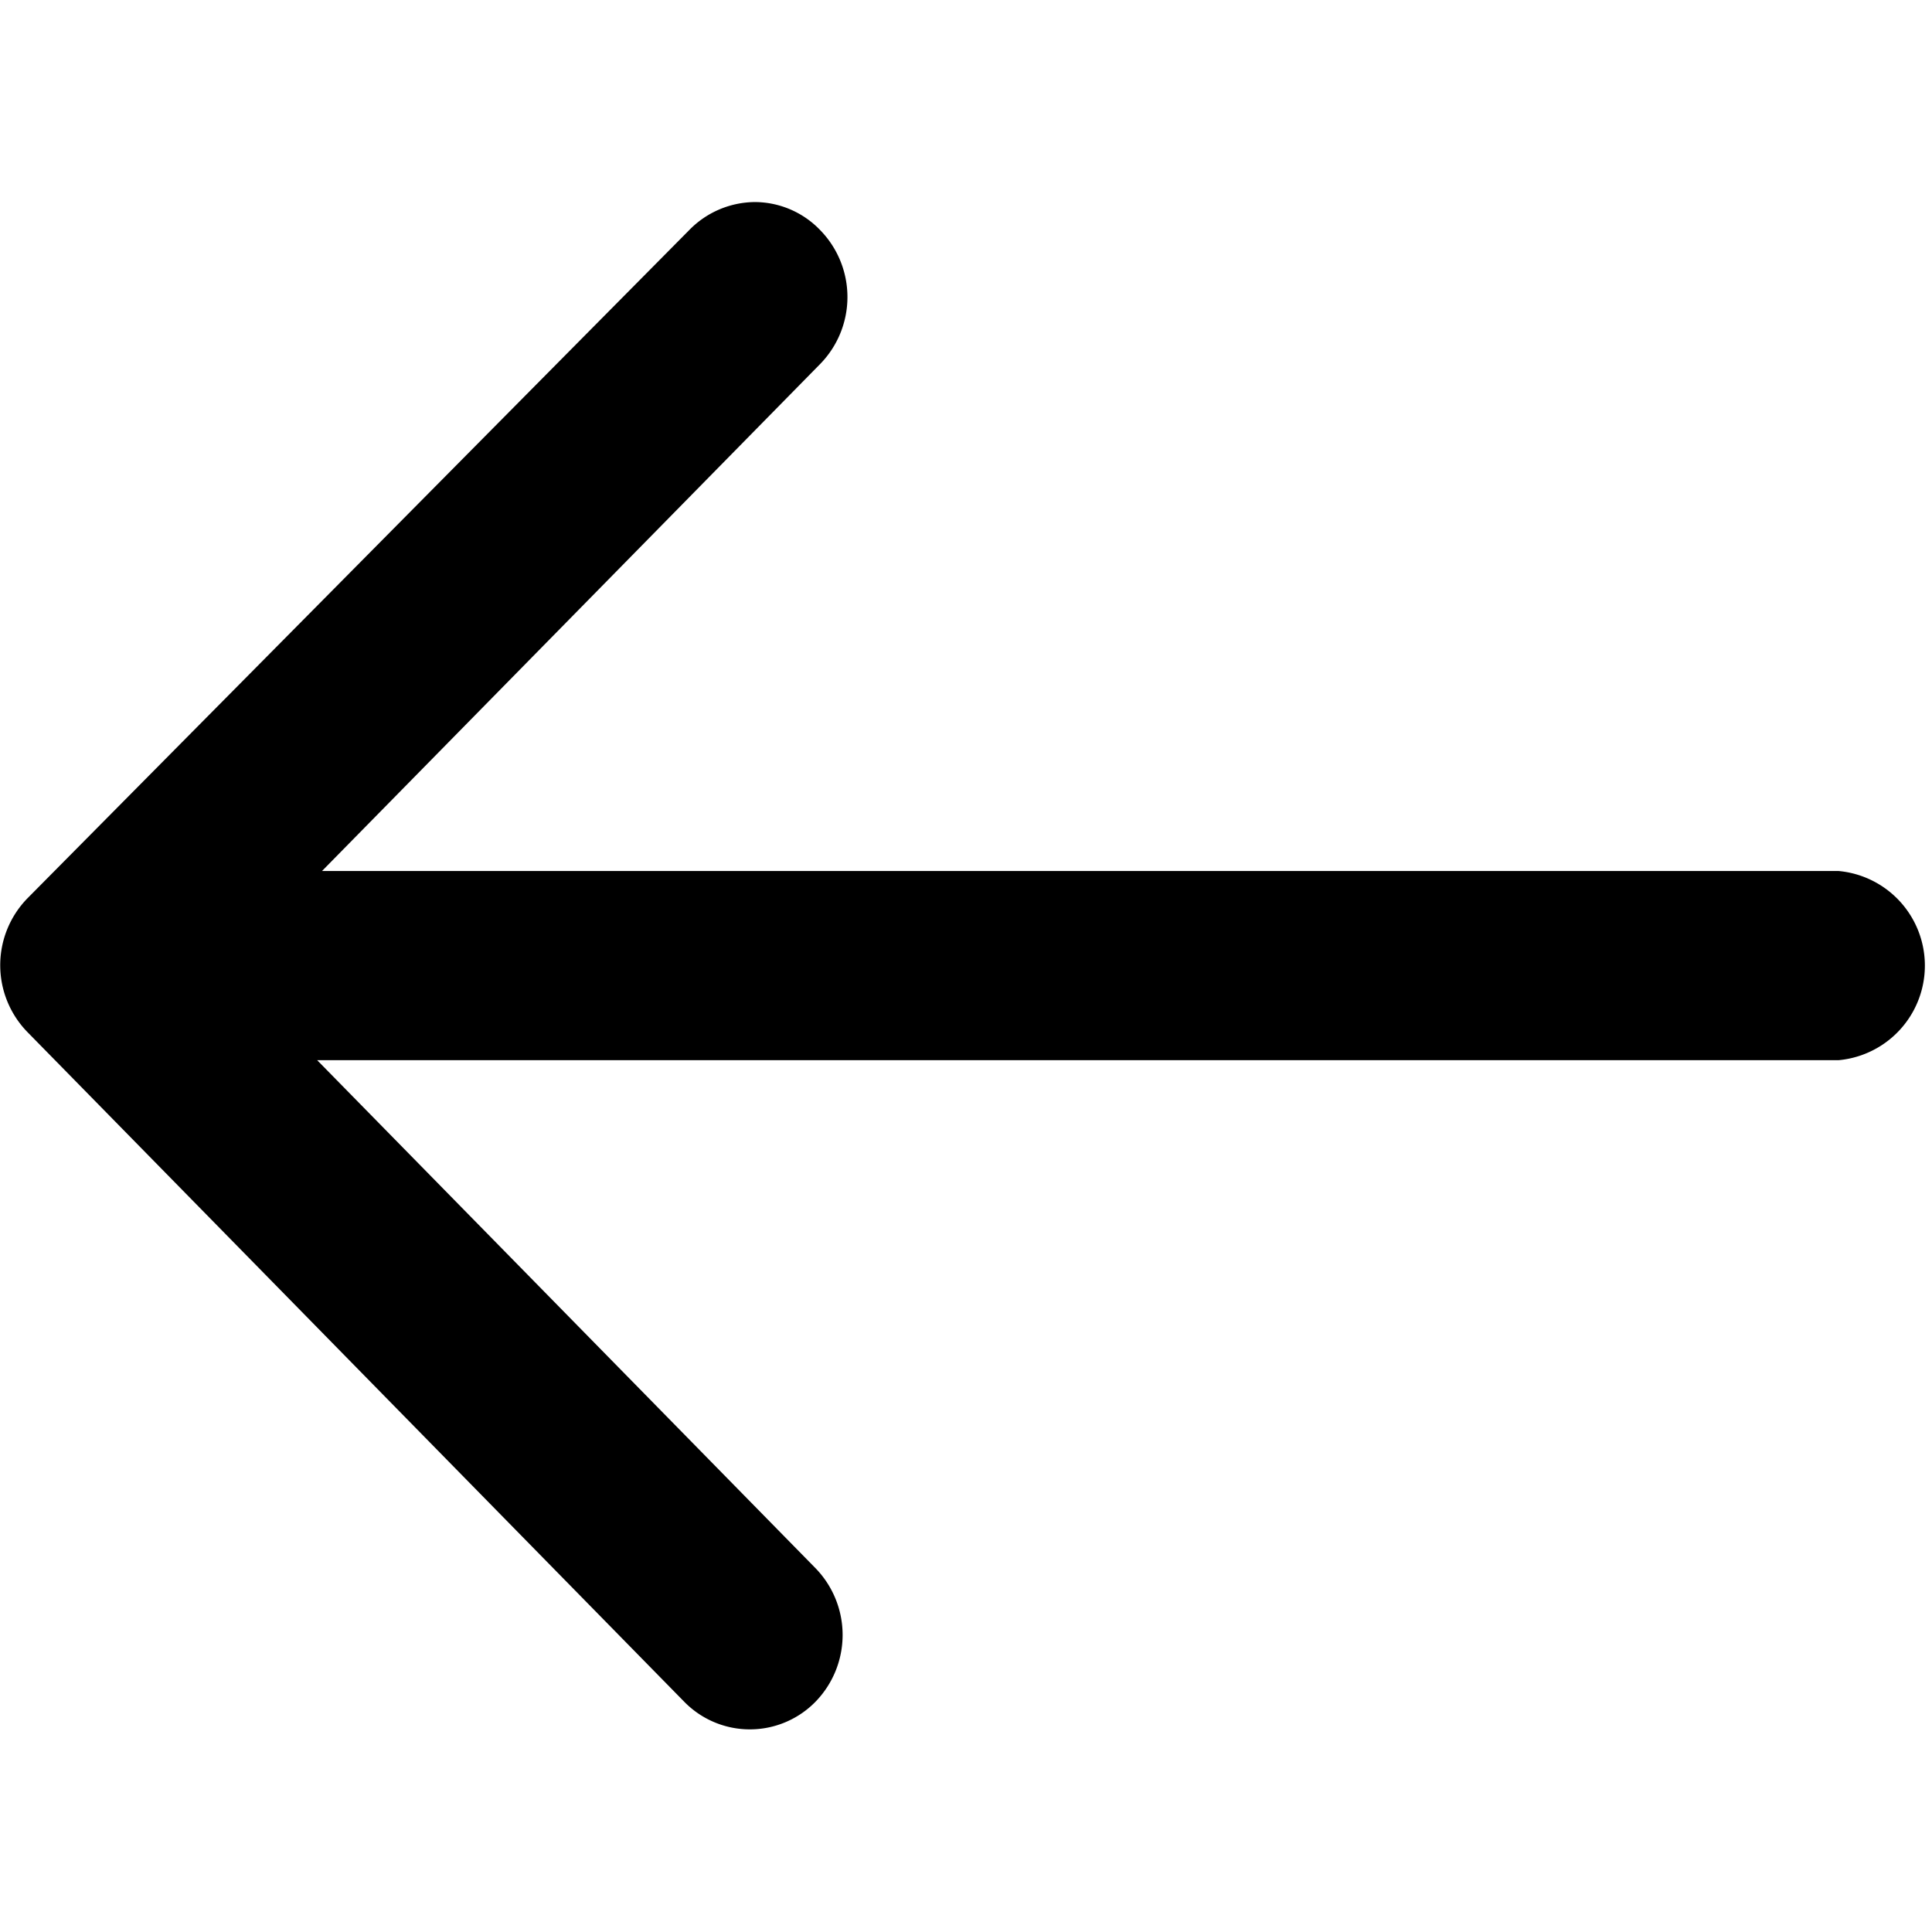 <svg xmlns="http://www.w3.org/2000/svg" viewBox="0 0 24 24">
  <g id="Arrow_Left" data-name="Arrow Left">
    <path d="M.34,12.82,8.5,21.14a1.14,1.14,0,0,0,1.63,0,1.19,1.19,0,0,0,0-1.66L3.94,13.17h18.9a1.18,1.18,0,0,0,0-2.35H4l6.19-6.3a1.19,1.19,0,0,0,0-1.66,1.13,1.13,0,0,0-.81-.35,1.15,1.15,0,0,0-.82.35L.34,11.16A1.19,1.19,0,0,0,.34,12.82Z" fill-rule="evenodd"/>
  </g>
</svg>
